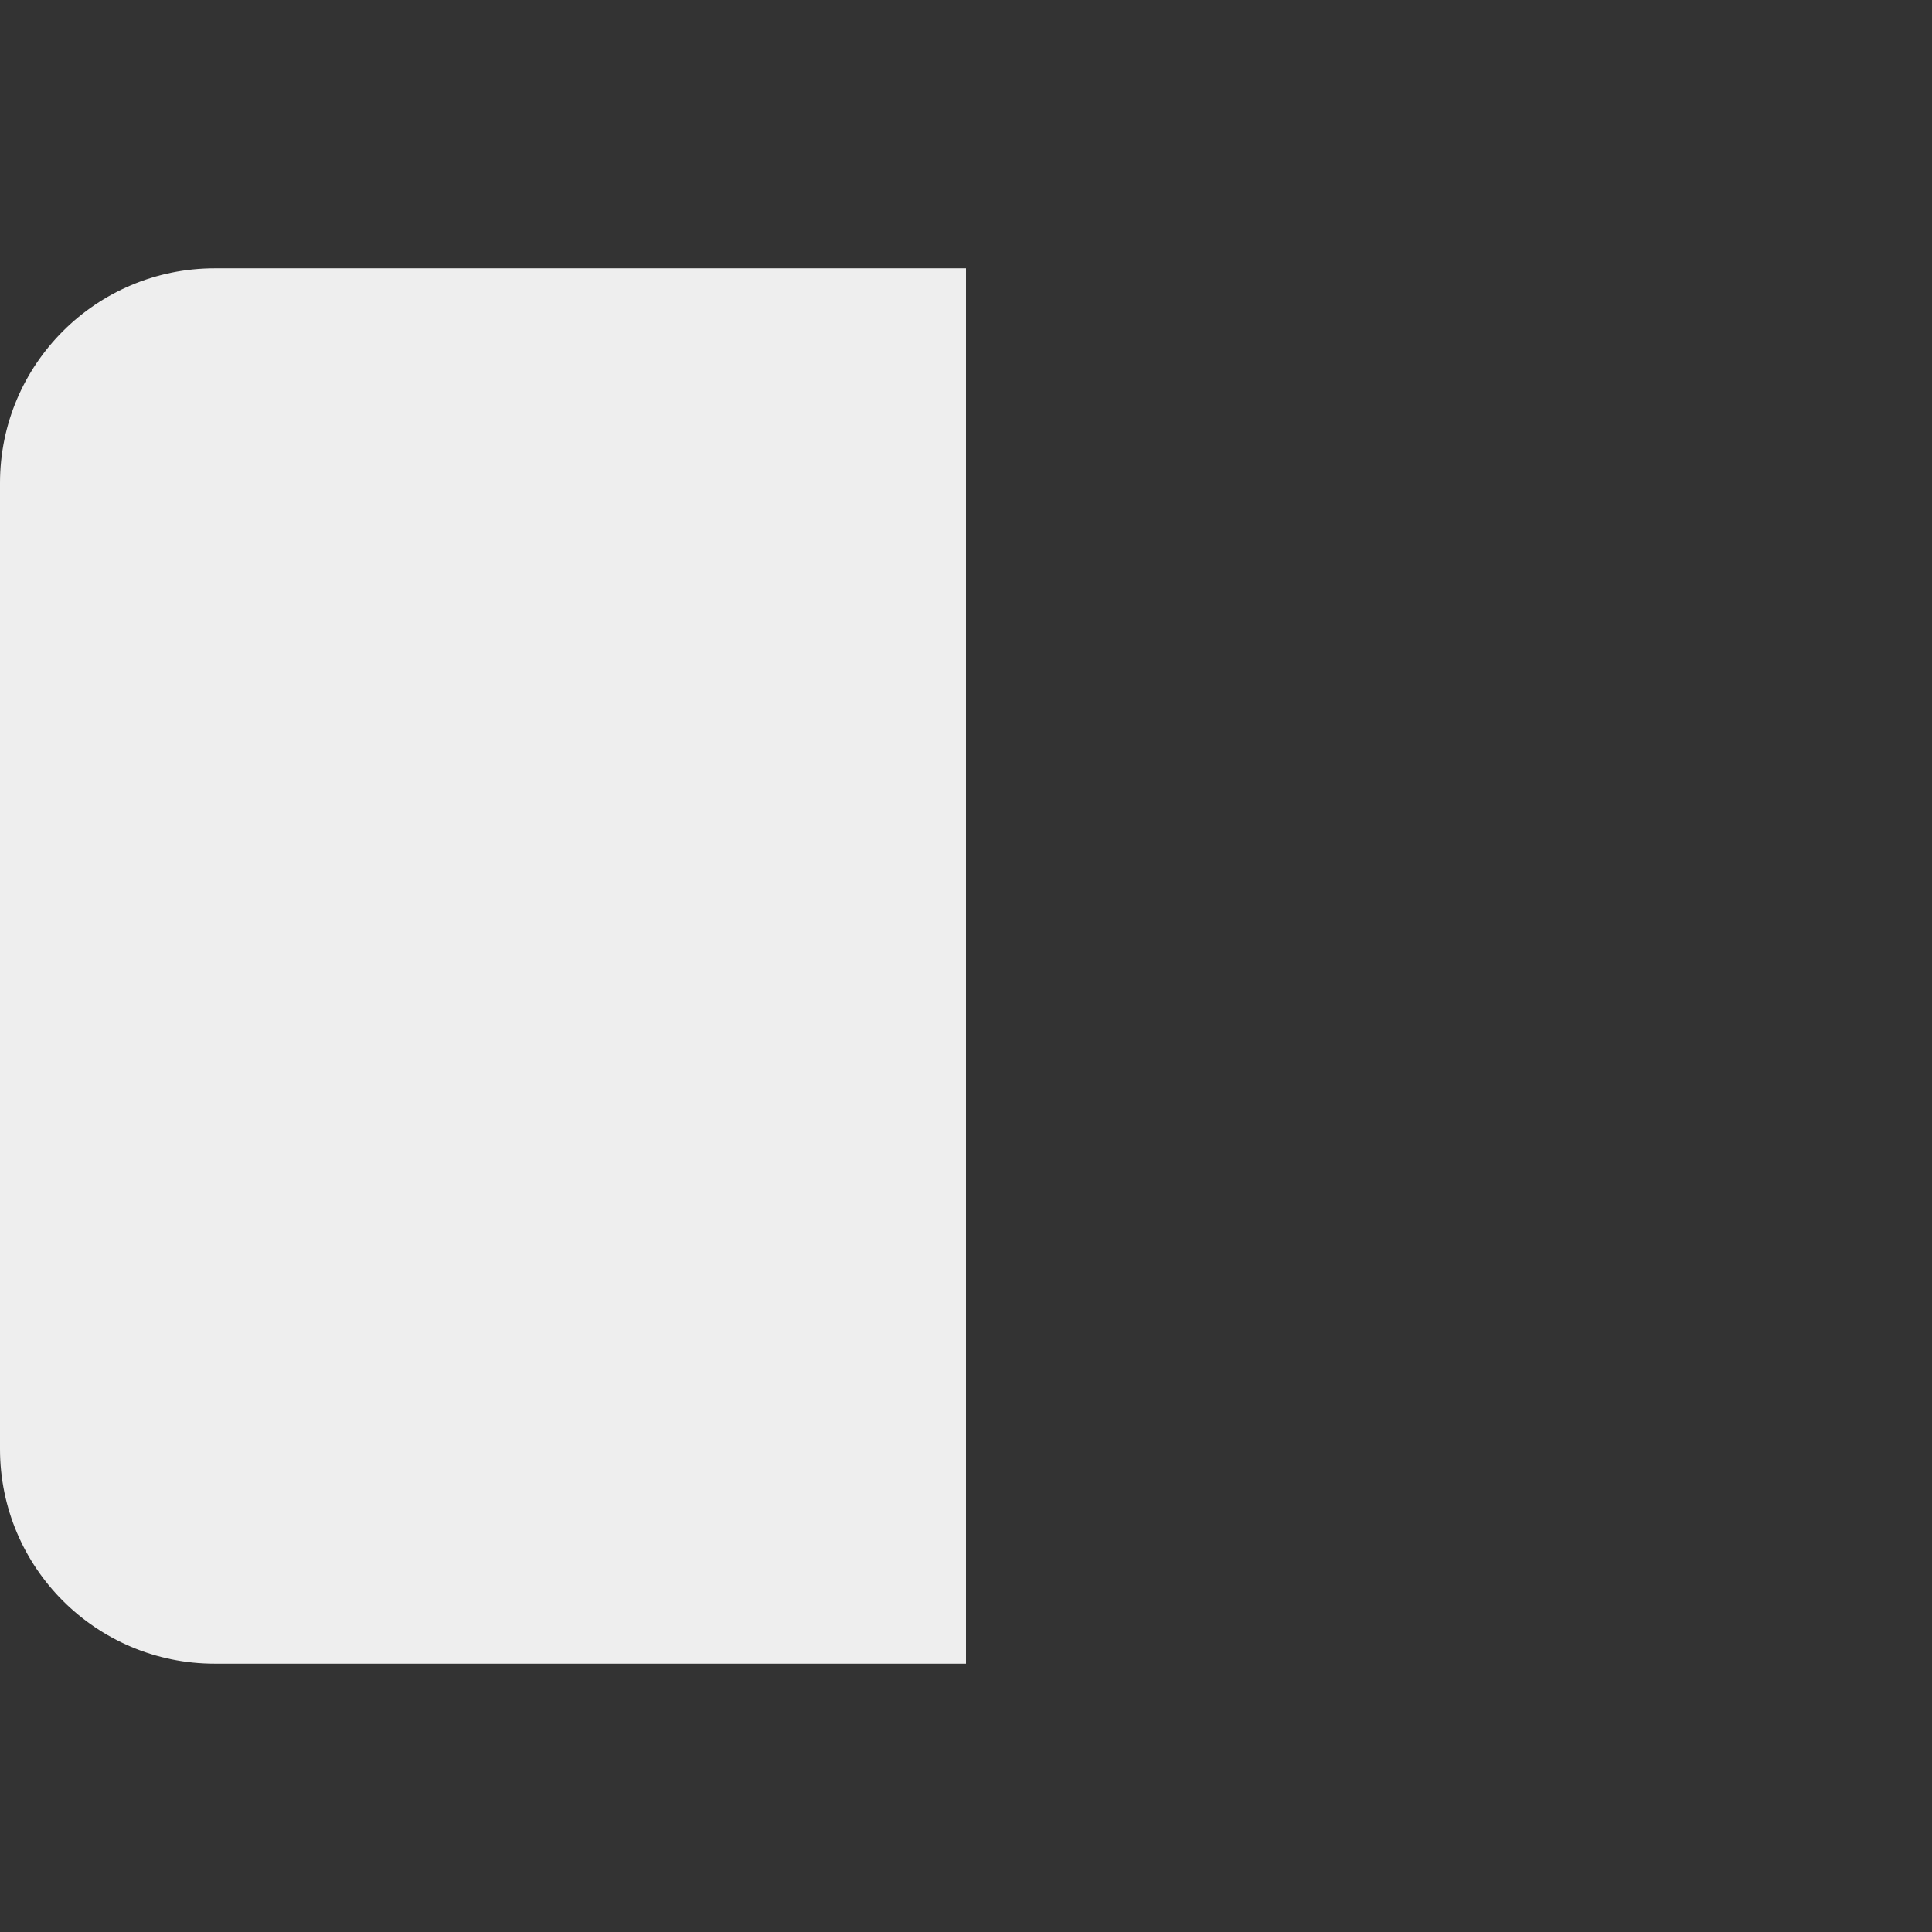 <svg xmlns="http://www.w3.org/2000/svg" viewBox="0 0 36 36">
  <rect x="0" y="0" width="36" height="36" fill="#333333" stroke="none"/>
  <path fill="#EEE" d="M4 5C1.791 5 0 6.791 0 9v18c0 2.209 1.791 4 4 4h14V5H4z"/>
</svg>
